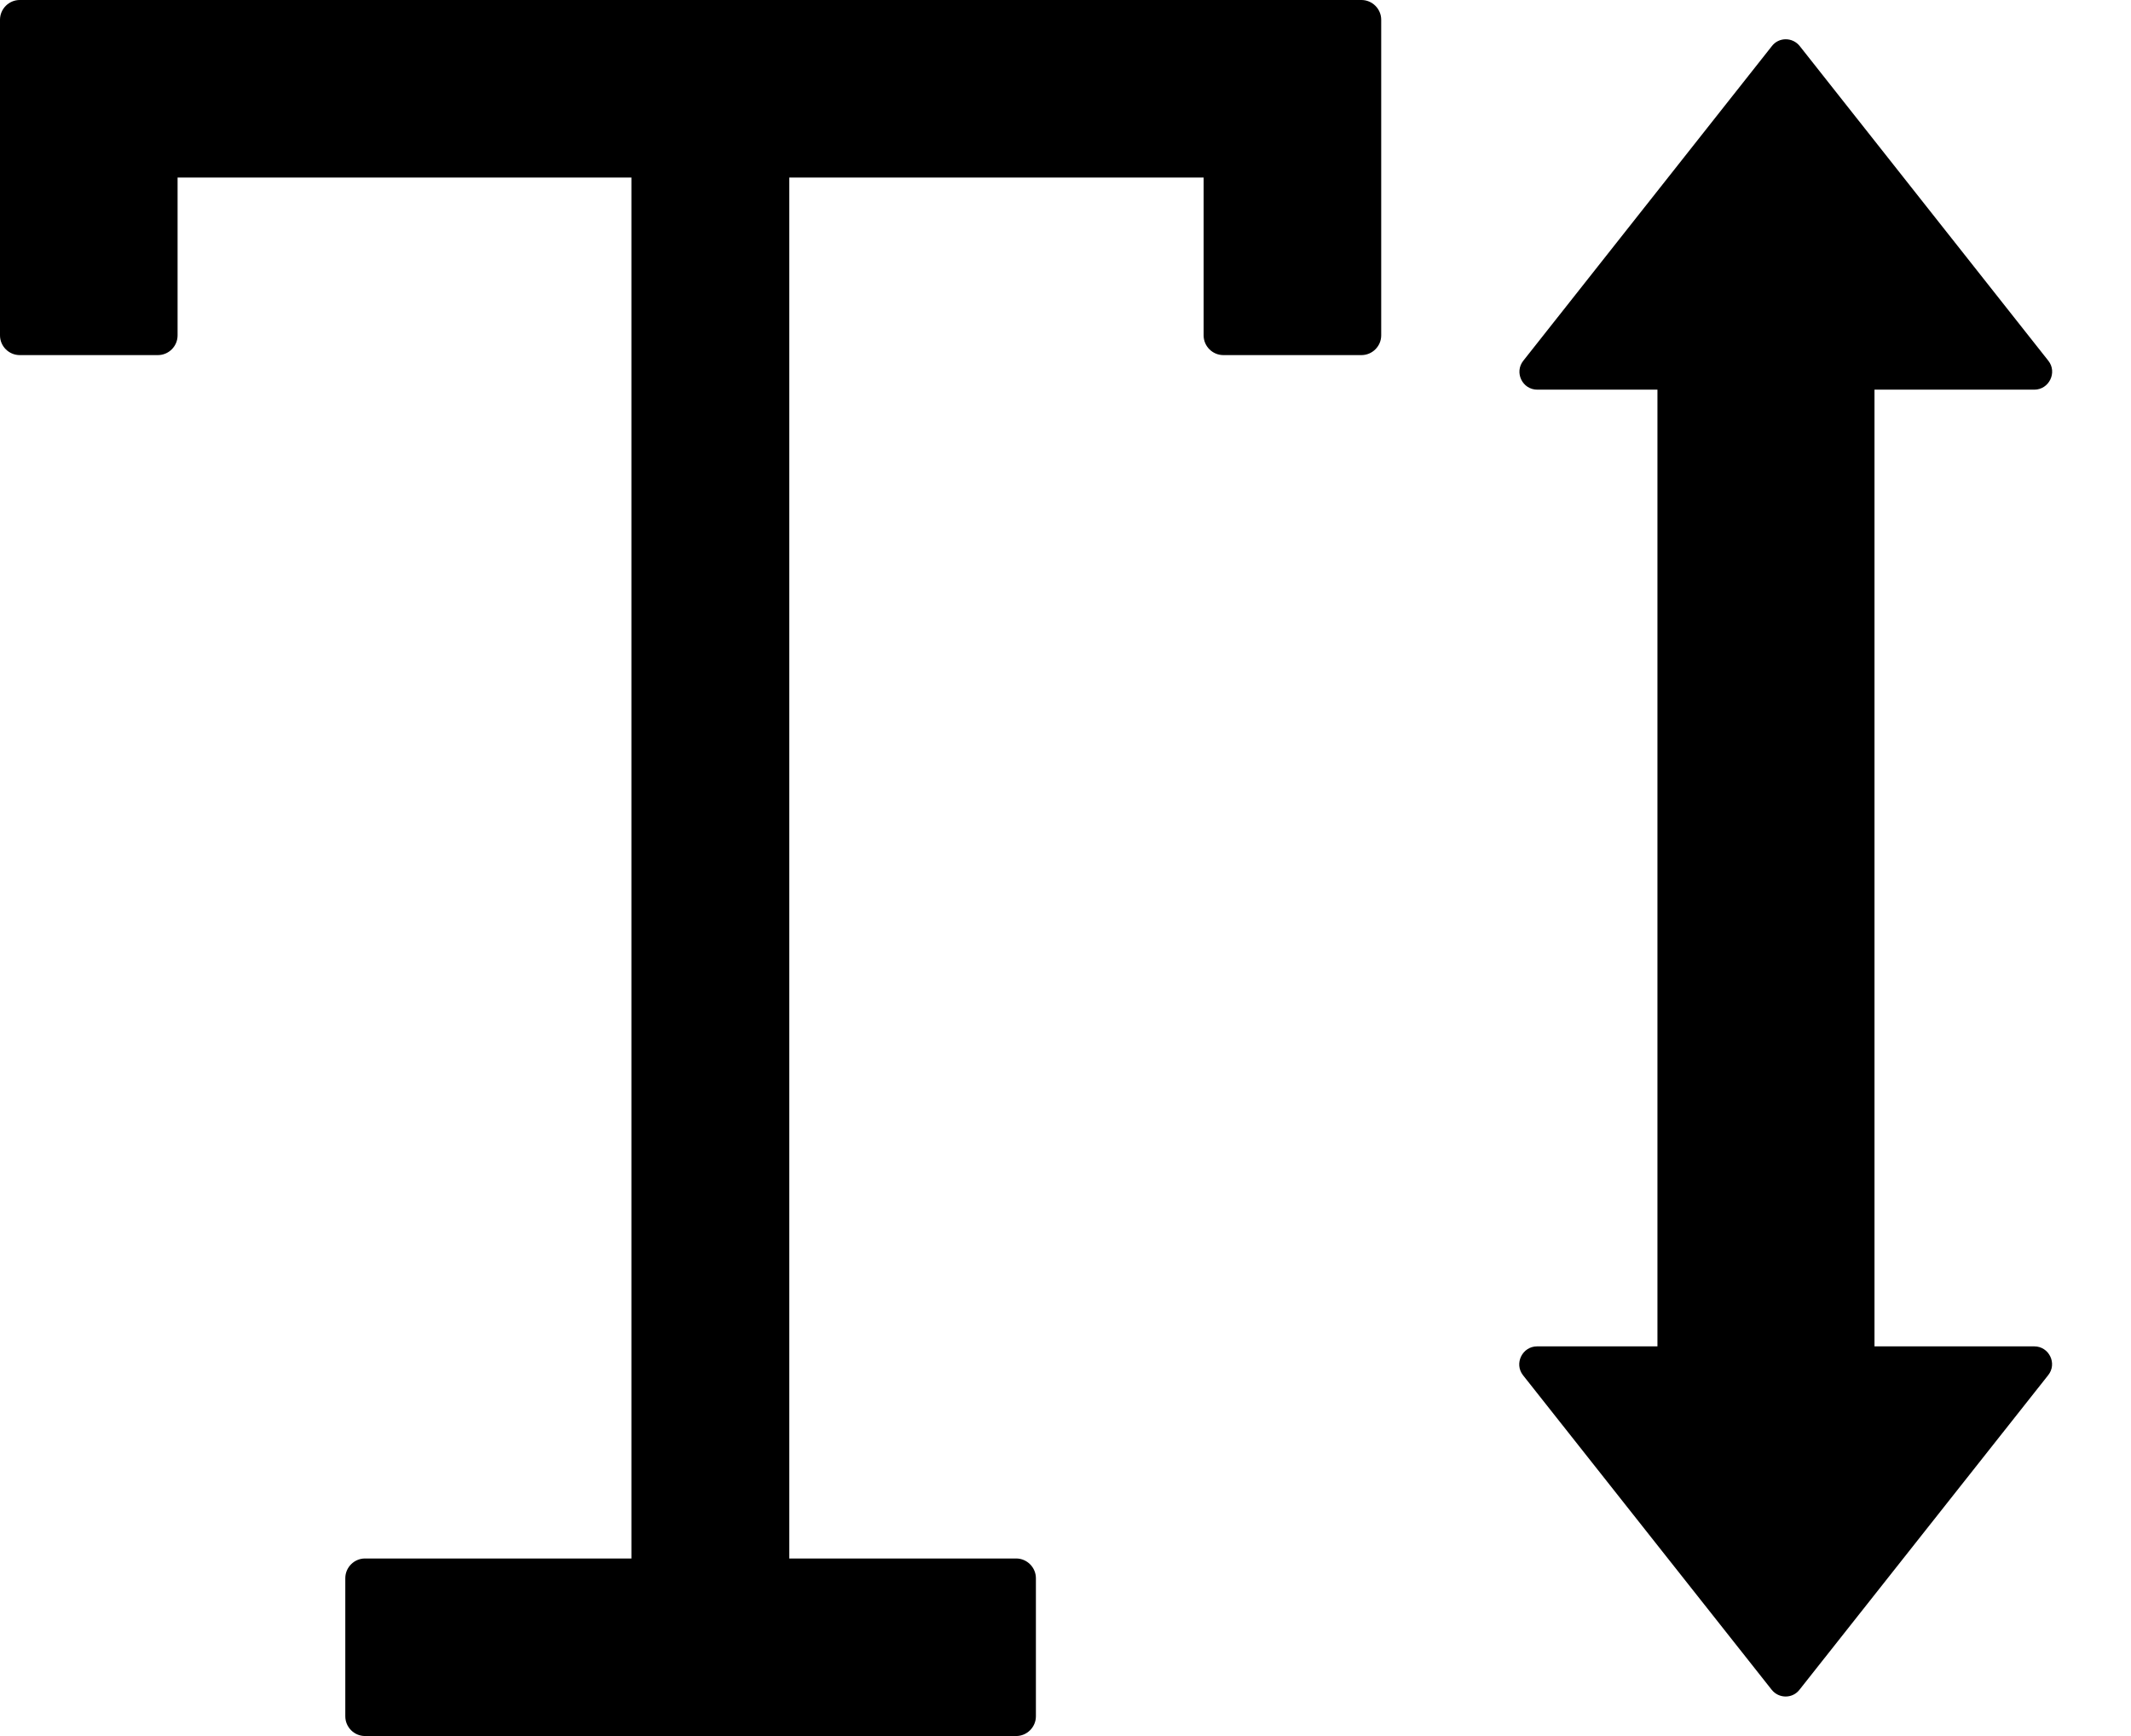 ﻿<?xml version="1.0" encoding="utf-8"?>
<svg version="1.1" xmlns:xlink="http://www.w3.org/1999/xlink" width="27px" height="22px" xmlns="http://www.w3.org/2000/svg">
  <g transform="matrix(1 0 0 1 -946 -882 )">
    <path d="M 17.5 0.25  C 17.5 0.113  17.387 0  17.25 0  L 0.25 0  C 0.113 0  0 0.113  0 0.25  L 0 4.25  C 0 4.388  0.113 4.5  0.25 4.5  L 2 4.5  C 2.138 4.5  2.25 4.388  2.25 4.25  L 2.25 2.25  L 8 2.25  L 8 19.75  L 4.625 19.75  C 4.487 19.75  4.375 19.863  4.375 20  L 4.375 21.75  C 4.375 21.887  4.487 22  4.625 22  L 12.875 22  C 13.012 22  13.125 21.887  13.125 21.75  L 13.125 20  C 13.125 19.863  13.012 19.75  12.875 19.75  L 10 19.75  L 10 2.25  L 15.25 2.25  L 15.25 4.25  C 15.25 4.388  15.363 4.5  15.5 4.5  L 17.25 4.5  C 17.387 4.5  17.5 4.388  17.5 4.25  L 17.5 0.25  Z M 25.95 17.428  C 26.069 17.281  25.962 17.062  25.775 17.062  L 23.75 17.062  L 23.75 4.938  L 25.775 4.938  C 25.962 4.938  26.069 4.719  25.953 4.572  L 22.803 0.584  C 22.712 0.469  22.538 0.469  22.45 0.584  L 19.3 4.572  C 19.184 4.719  19.288 4.938  19.478 4.938  L 21 4.938  L 21 17.062  L 19.475 17.062  C 19.288 17.062  19.181 17.281  19.297 17.428  L 22.447 21.413  C 22.538 21.528  22.712 21.528  22.8 21.413  L 25.95 17.428  Z " fill-rule="nonzero" fill="#000000" stroke="none" transform="matrix(1 0 0 1 946 882 )" />
  </g>
</svg>